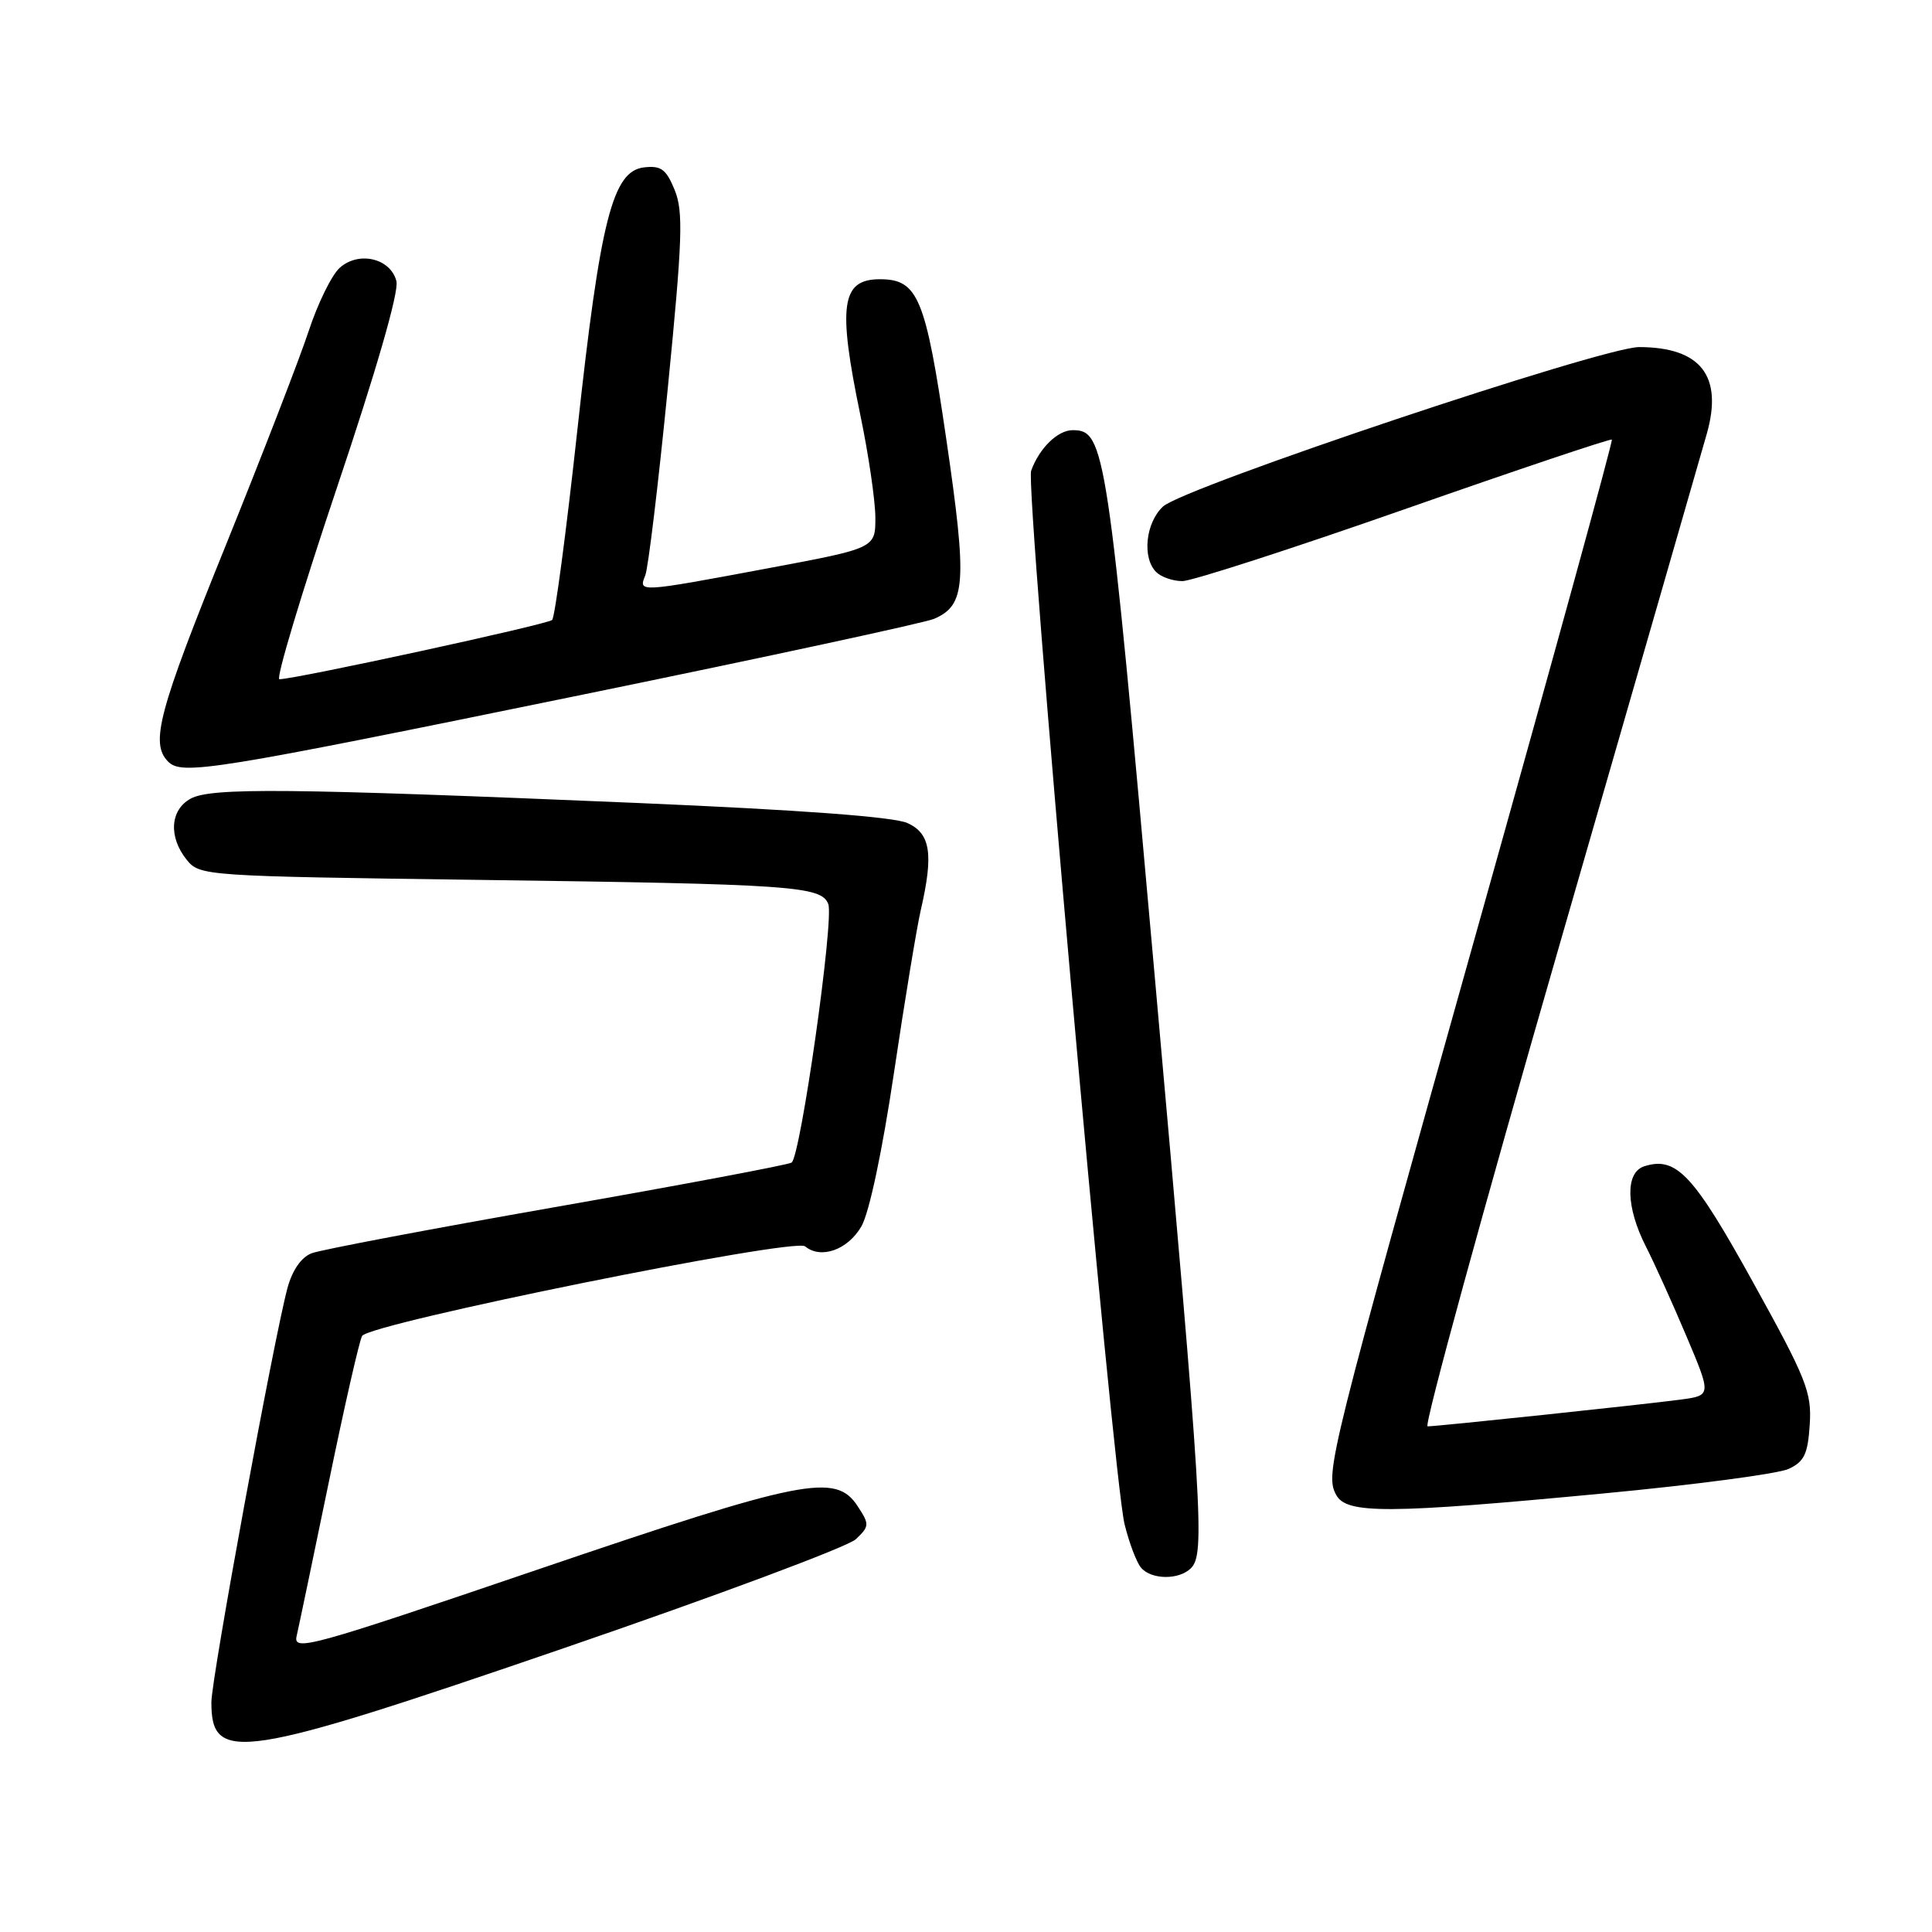 <?xml version="1.0" encoding="UTF-8" standalone="no"?>
<!DOCTYPE svg PUBLIC "-//W3C//DTD SVG 1.1//EN" "http://www.w3.org/Graphics/SVG/1.1/DTD/svg11.dtd" >
<svg xmlns="http://www.w3.org/2000/svg" xmlns:xlink="http://www.w3.org/1999/xlink" version="1.1" viewBox="0 0 256 256">
 <g >
 <path fill="currentColor"
d=" M 74.74 218.38 C 94.96 211.44 112.36 204.95 113.41 203.95 C 115.21 202.23 115.23 201.99 113.63 199.56 C 110.73 195.14 106.51 195.97 71.14 208.01 C 40.97 218.28 38.81 218.88 39.31 216.76 C 39.60 215.52 41.52 206.30 43.59 196.29 C 45.65 186.27 47.63 177.60 47.98 177.02 C 49.03 175.34 105.25 163.96 106.68 165.15 C 108.77 166.88 112.33 165.62 114.14 162.50 C 115.18 160.70 116.91 152.53 118.46 142.12 C 119.88 132.56 121.48 122.89 122.00 120.62 C 123.72 113.17 123.31 110.46 120.25 109.06 C 118.45 108.24 106.11 107.32 84.50 106.40 C 38.19 104.44 27.94 104.34 25.25 105.83 C 22.53 107.33 22.31 110.92 24.75 113.94 C 26.47 116.06 27.10 116.10 63.50 116.59 C 105.07 117.15 108.84 117.41 109.75 119.79 C 110.54 121.84 106.07 153.29 104.89 154.05 C 104.41 154.35 90.41 156.99 73.76 159.91 C 57.12 162.83 42.51 165.60 41.30 166.06 C 39.91 166.60 38.73 168.30 38.08 170.71 C 36.27 177.47 28.01 222.41 28.01 225.55 C 27.99 233.71 31.77 233.13 74.74 218.38 Z  M 157.80 207.80 C 159.69 205.91 159.36 200.61 152.98 129.05 C 146.75 59.12 146.43 57.00 142.13 57.00 C 140.15 57.00 137.70 59.40 136.63 62.38 C 135.83 64.63 147.44 195.55 149.01 201.96 C 149.61 204.41 150.59 207.00 151.18 207.71 C 152.52 209.33 156.22 209.38 157.80 207.80 Z  M 212.36 197.90 C 224.54 196.75 235.62 195.28 237.00 194.64 C 239.07 193.68 239.55 192.67 239.80 188.77 C 240.08 184.49 239.38 182.72 232.30 169.93 C 224.38 155.60 222.12 153.19 217.87 154.54 C 215.33 155.35 215.43 159.96 218.10 165.19 C 219.25 167.45 221.67 172.81 223.48 177.10 C 226.78 184.91 226.78 184.91 222.64 185.46 C 217.58 186.13 190.45 189.00 189.16 189.00 C 188.65 189.00 196.51 160.31 206.63 125.25 C 216.74 90.19 225.54 59.67 226.17 57.44 C 228.32 49.81 225.35 46.01 217.20 45.99 C 212.36 45.98 156.83 64.58 154.10 67.12 C 151.80 69.27 151.31 73.91 153.20 75.80 C 153.86 76.46 155.42 77.00 156.67 77.00 C 157.91 77.00 171.16 72.72 186.11 67.48 C 201.06 62.24 213.42 58.09 213.58 58.25 C 213.74 58.41 205.79 87.33 195.91 122.52 C 176.08 193.15 175.54 195.28 177.05 198.08 C 178.41 200.63 183.90 200.60 212.36 197.90 Z  M 77.32 92.02 C 101.62 87.04 122.52 82.53 123.77 82.00 C 127.98 80.19 128.18 77.24 125.39 58.20 C 122.64 39.40 121.64 37.00 116.59 37.00 C 111.47 37.00 110.98 40.45 114.00 55.00 C 115.09 60.23 115.98 66.33 115.99 68.57 C 116.00 72.64 116.00 72.64 101.66 75.32 C 84.56 78.52 84.58 78.51 85.50 76.25 C 85.89 75.29 87.23 64.15 88.48 51.50 C 90.44 31.65 90.56 28.05 89.40 25.18 C 88.27 22.41 87.59 21.92 85.33 22.18 C 81.17 22.67 79.54 29.10 76.50 57.01 C 75.03 70.48 73.53 81.79 73.16 82.15 C 72.56 82.74 39.13 90.00 37.02 90.00 C 36.52 90.00 39.94 78.64 44.60 64.75 C 49.87 49.09 52.88 38.65 52.53 37.27 C 51.77 34.22 47.52 33.22 45.00 35.50 C 43.95 36.45 42.10 40.22 40.90 43.87 C 39.70 47.51 34.73 60.35 29.86 72.40 C 21.01 94.27 19.89 98.46 22.25 100.89 C 24.07 102.77 27.89 102.15 77.32 92.02 Z "/>
</g>
</svg>